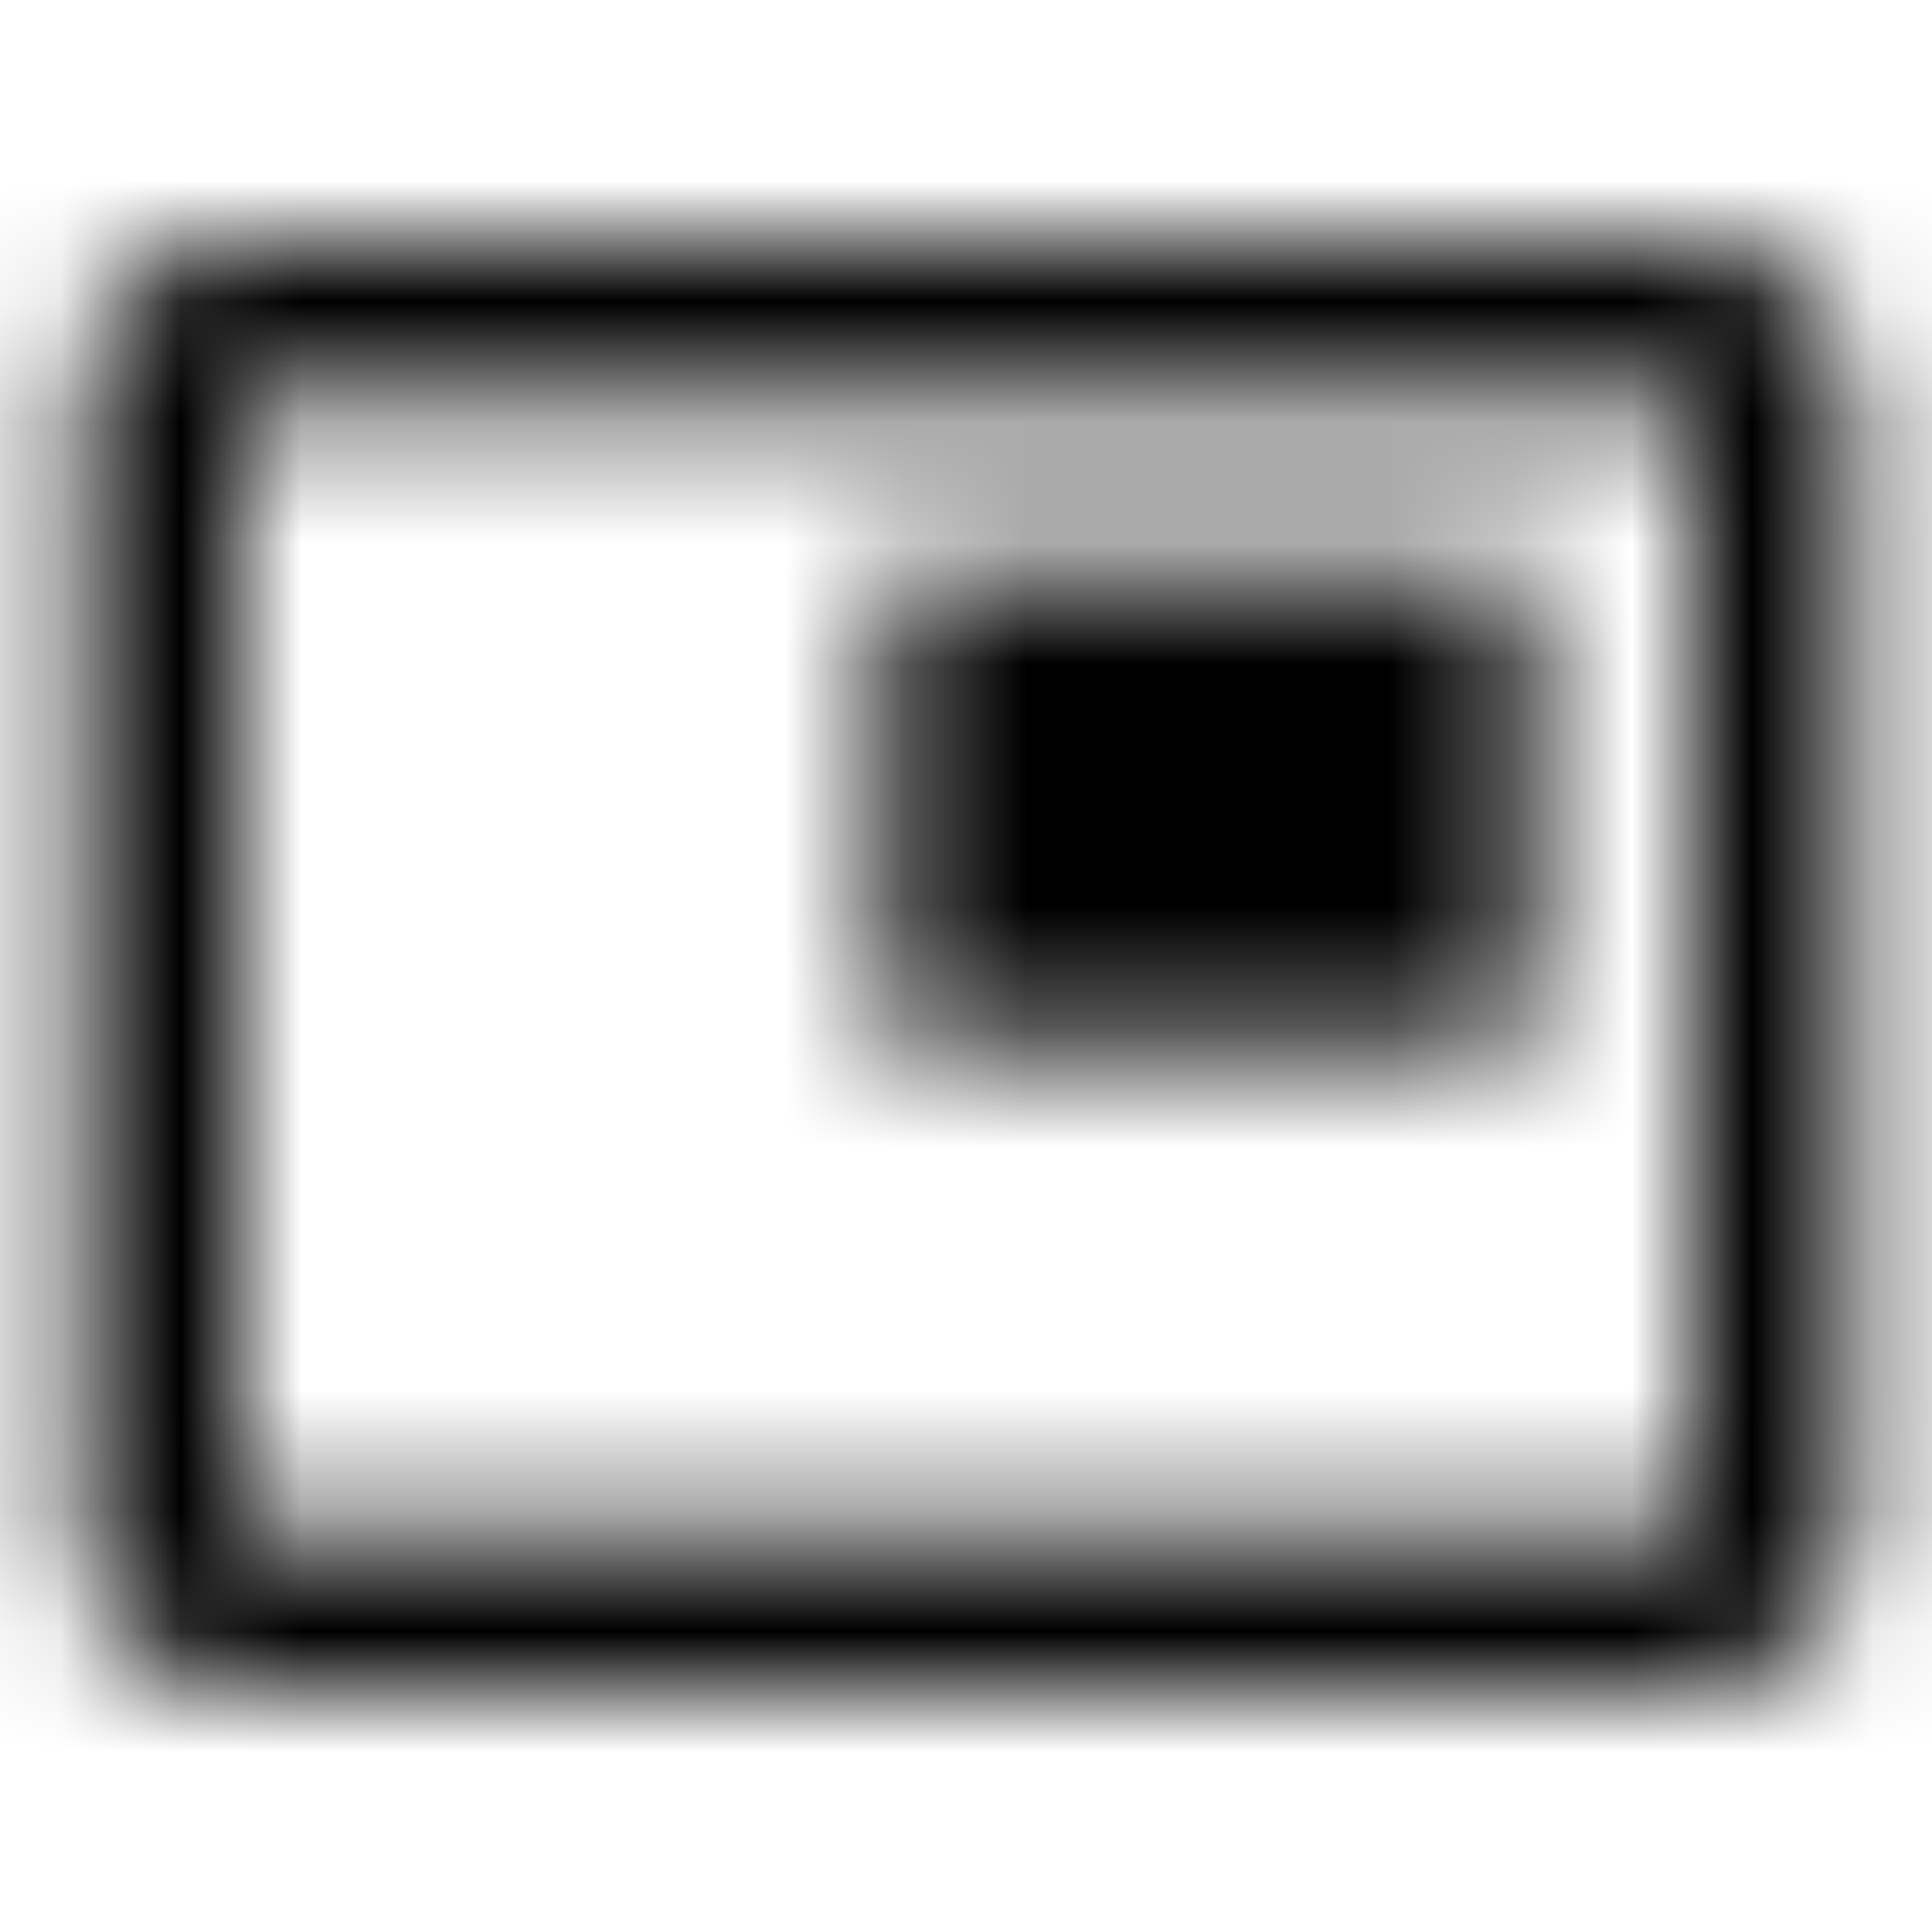<svg xmlns="http://www.w3.org/2000/svg" xmlns:xlink="http://www.w3.org/1999/xlink" width="16" height="16" viewBox="0 0 16 16">
  <defs>
    <path id="picture-in-picture-a" d="M12.667,4.667 L7.333,4.667 L7.333,8.667 L12.667,8.667 L12.667,4.667 Z M14,2 L2,2 C1.267,2 0.667,2.6 0.667,3.333 L0.667,12.667 C0.667,13.4 1.267,13.987 2,13.987 L14,13.987 C14.733,13.987 15.333,13.4 15.333,12.667 L15.333,3.333 C15.333,2.6 14.733,2 14,2 Z M14,12.673 L2,12.673 L2,3.32 L14,3.32 L14,12.673 L14,12.673 Z"/>
  </defs>
  <g fill="none" fill-rule="evenodd">
    <mask id="picture-in-picture-b" fill="#fff">
      <use xlink:href="#picture-in-picture-a"/>
    </mask>
    <g fill="CurrentColor" mask="url(#picture-in-picture-b)">
      <rect width="16" height="16"/>
    </g>
  </g>
</svg>
